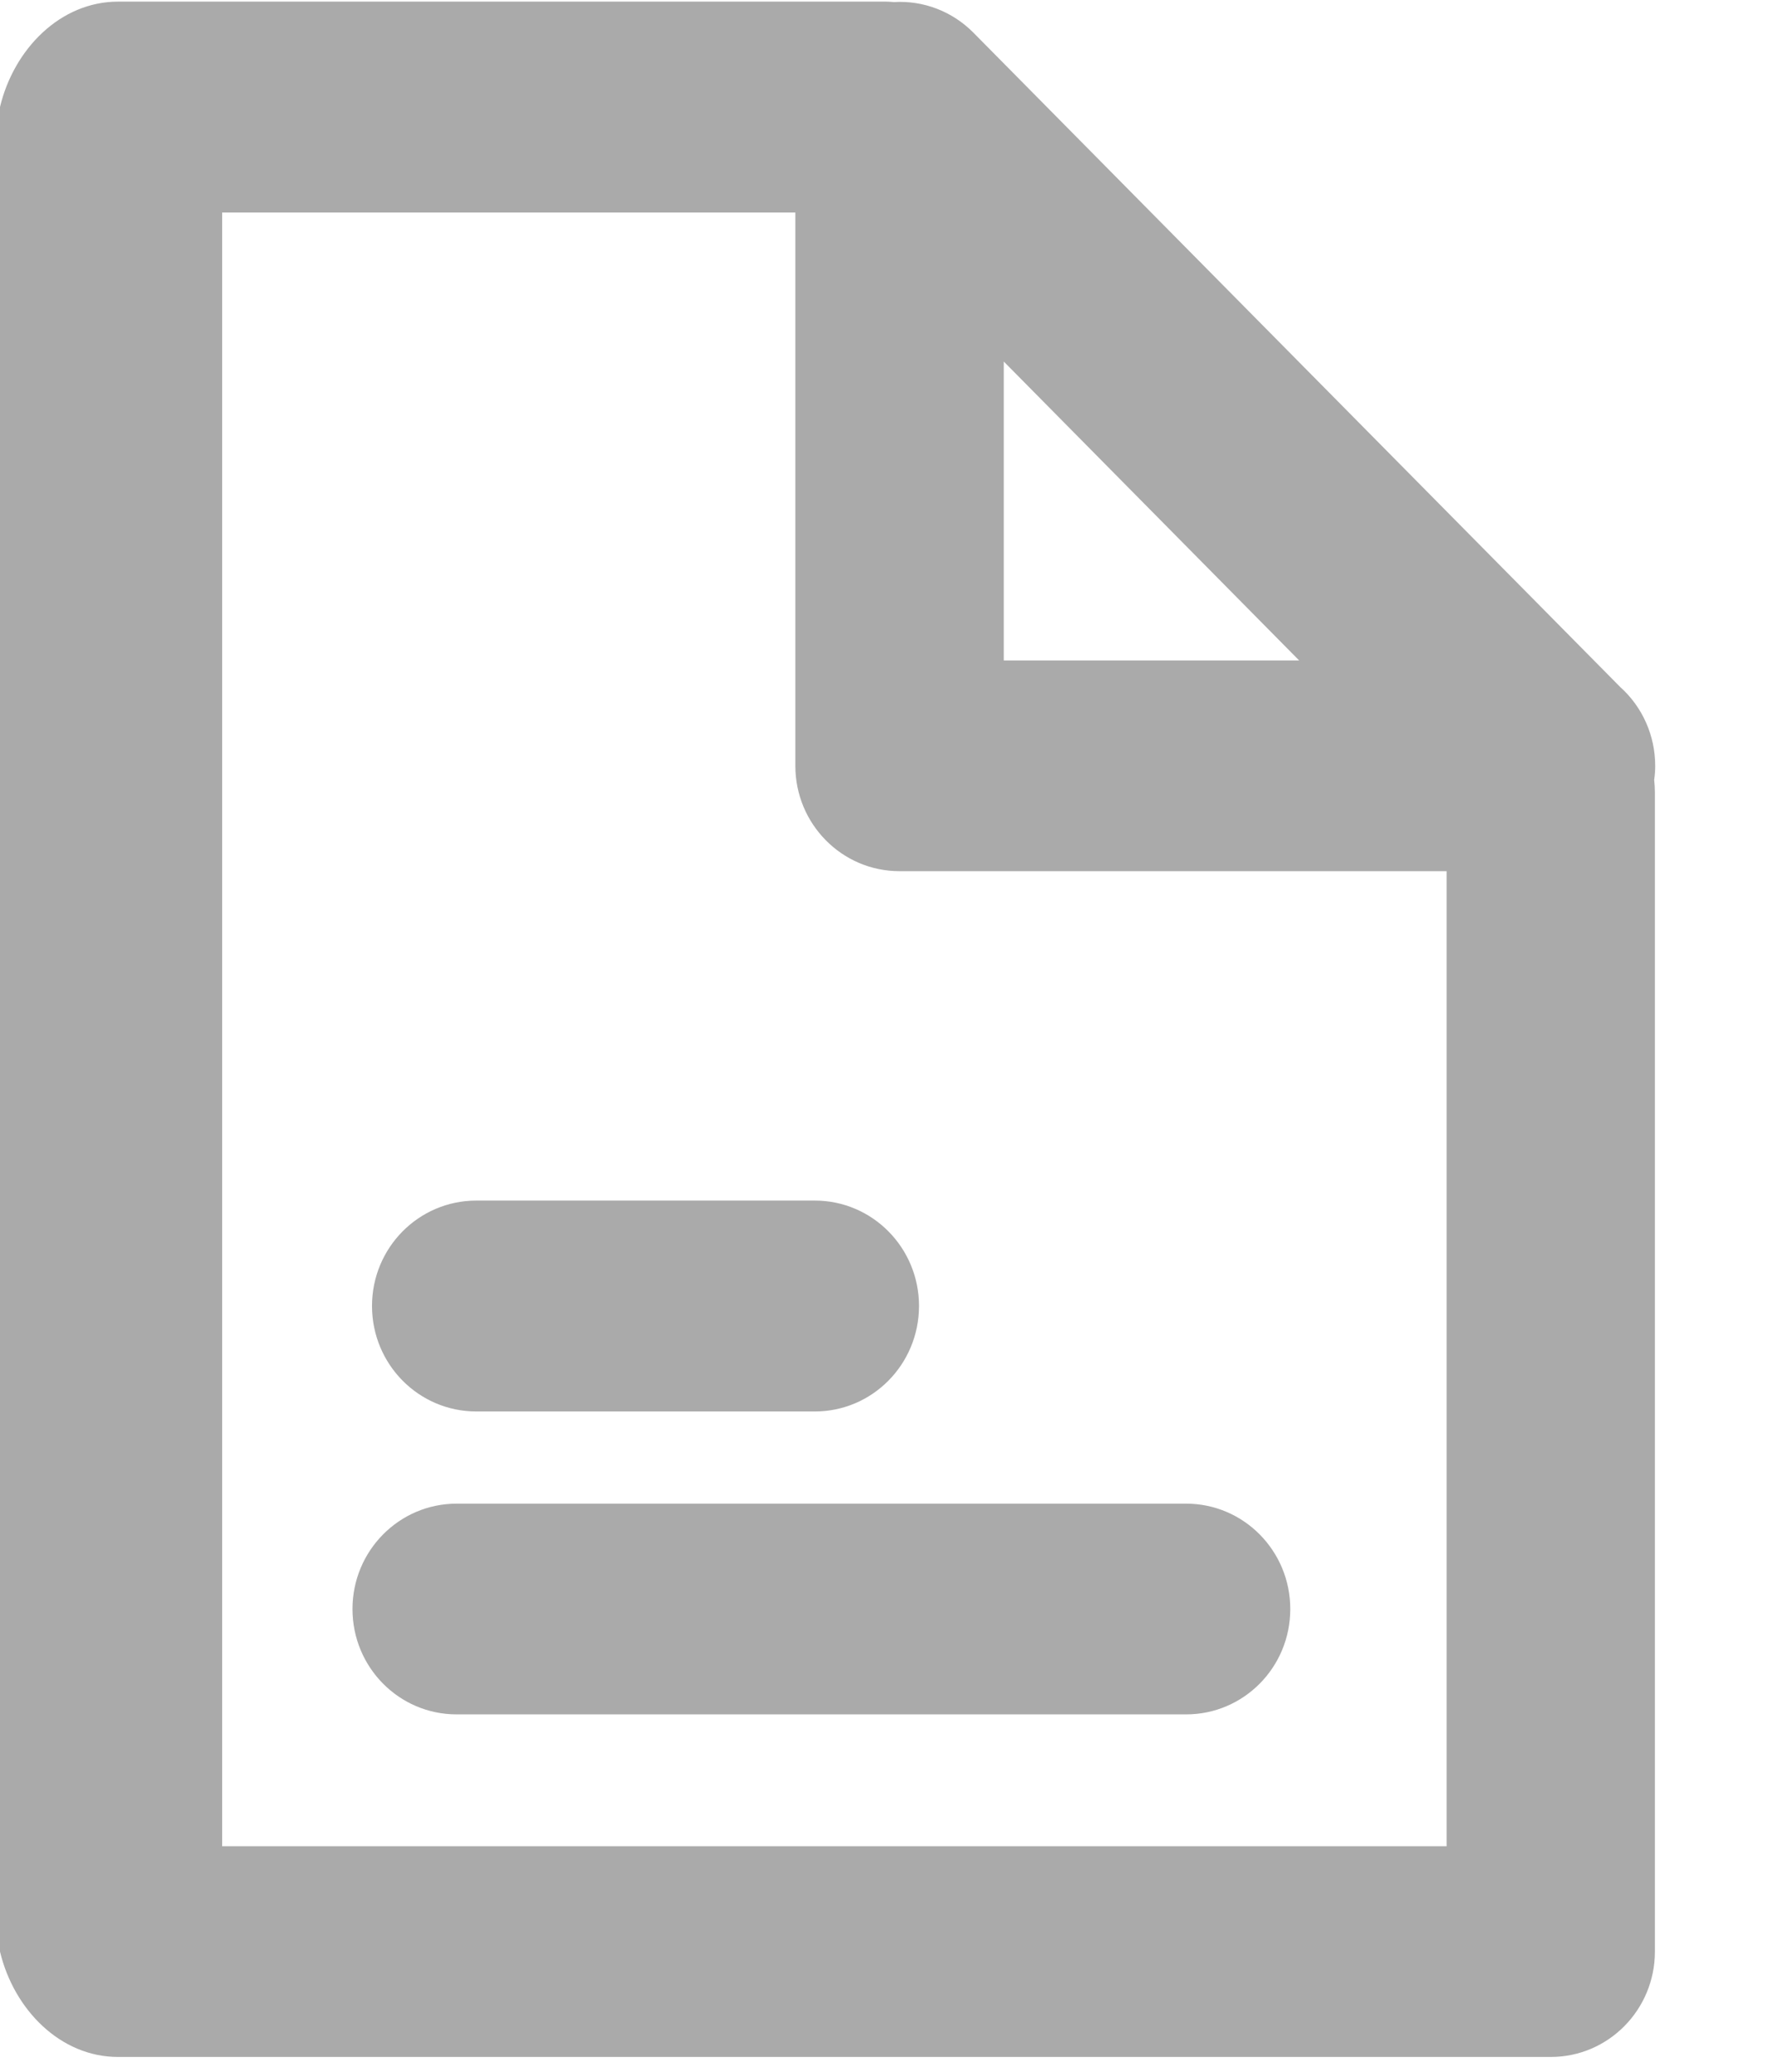 ﻿<?xml version="1.0" encoding="utf-8"?>
<svg version="1.1" xmlns:xlink="http://www.w3.org/1999/xlink" width="12px" height="14px" xmlns="http://www.w3.org/2000/svg">
  <g transform="matrix(1 0 0 1 -6 -6 )">
    <path d="M 11.183 5.27  C 11.188 5.238  11.19 5.207  11.19 5.175  C 11.19 4.971  11.104 4.777  10.953 4.642  L 6.58 0.22  C 6.438 0.077  6.243 0.002  6.044 0.014  C 6.027 0.013  6.01 0.011  5.993 0.011  L 0.798 0.011  C 0.409 0.011  0.094 0.33  0 0.723  L 0 13.188  C 0.094 13.581  0.409 13.9  0.798 13.9  L 10.484 13.9  C 10.873 13.9  11.188 13.581  11.188 13.188  L 11.188 5.353  C 11.188 5.325  11.186 5.297  11.183 5.27  Z M 6.786 4.463  L 6.786 2.443  L 8.783 4.463  L 6.786 4.463  Z M 9.78 12.476  L 1.502 12.476  L 1.502 1.436  L 5.377 1.436  L 5.377 5.175  C 5.377 5.568  5.692 5.887  6.081 5.887  L 9.78 5.887  L 9.78 12.476  Z M 3.22 9.538  L 5.509 9.538  C 5.898 9.538  6.213 9.219  6.213 8.825  C 6.213 8.432  5.898 8.113  5.509 8.113  L 3.22 8.113  C 2.83 8.113  2.515 8.432  2.515 8.825  C 2.515 9.219  2.83 9.538  3.22 9.538  Z M 8.019 10.161  L 3.087 10.161  C 2.698 10.161  2.383 10.48  2.383 10.873  C 2.383 11.267  2.698 11.585  3.087 11.585  L 8.019 11.585  C 8.408 11.585  8.723 11.267  8.723 10.873  C 8.723 10.48  8.408 10.161  8.019 10.161  Z " fill-rule="nonzero" fill="#aaaaaa" stroke="none" transform="matrix(1 0 0 1 6 6 )" />
  </g>
</svg>